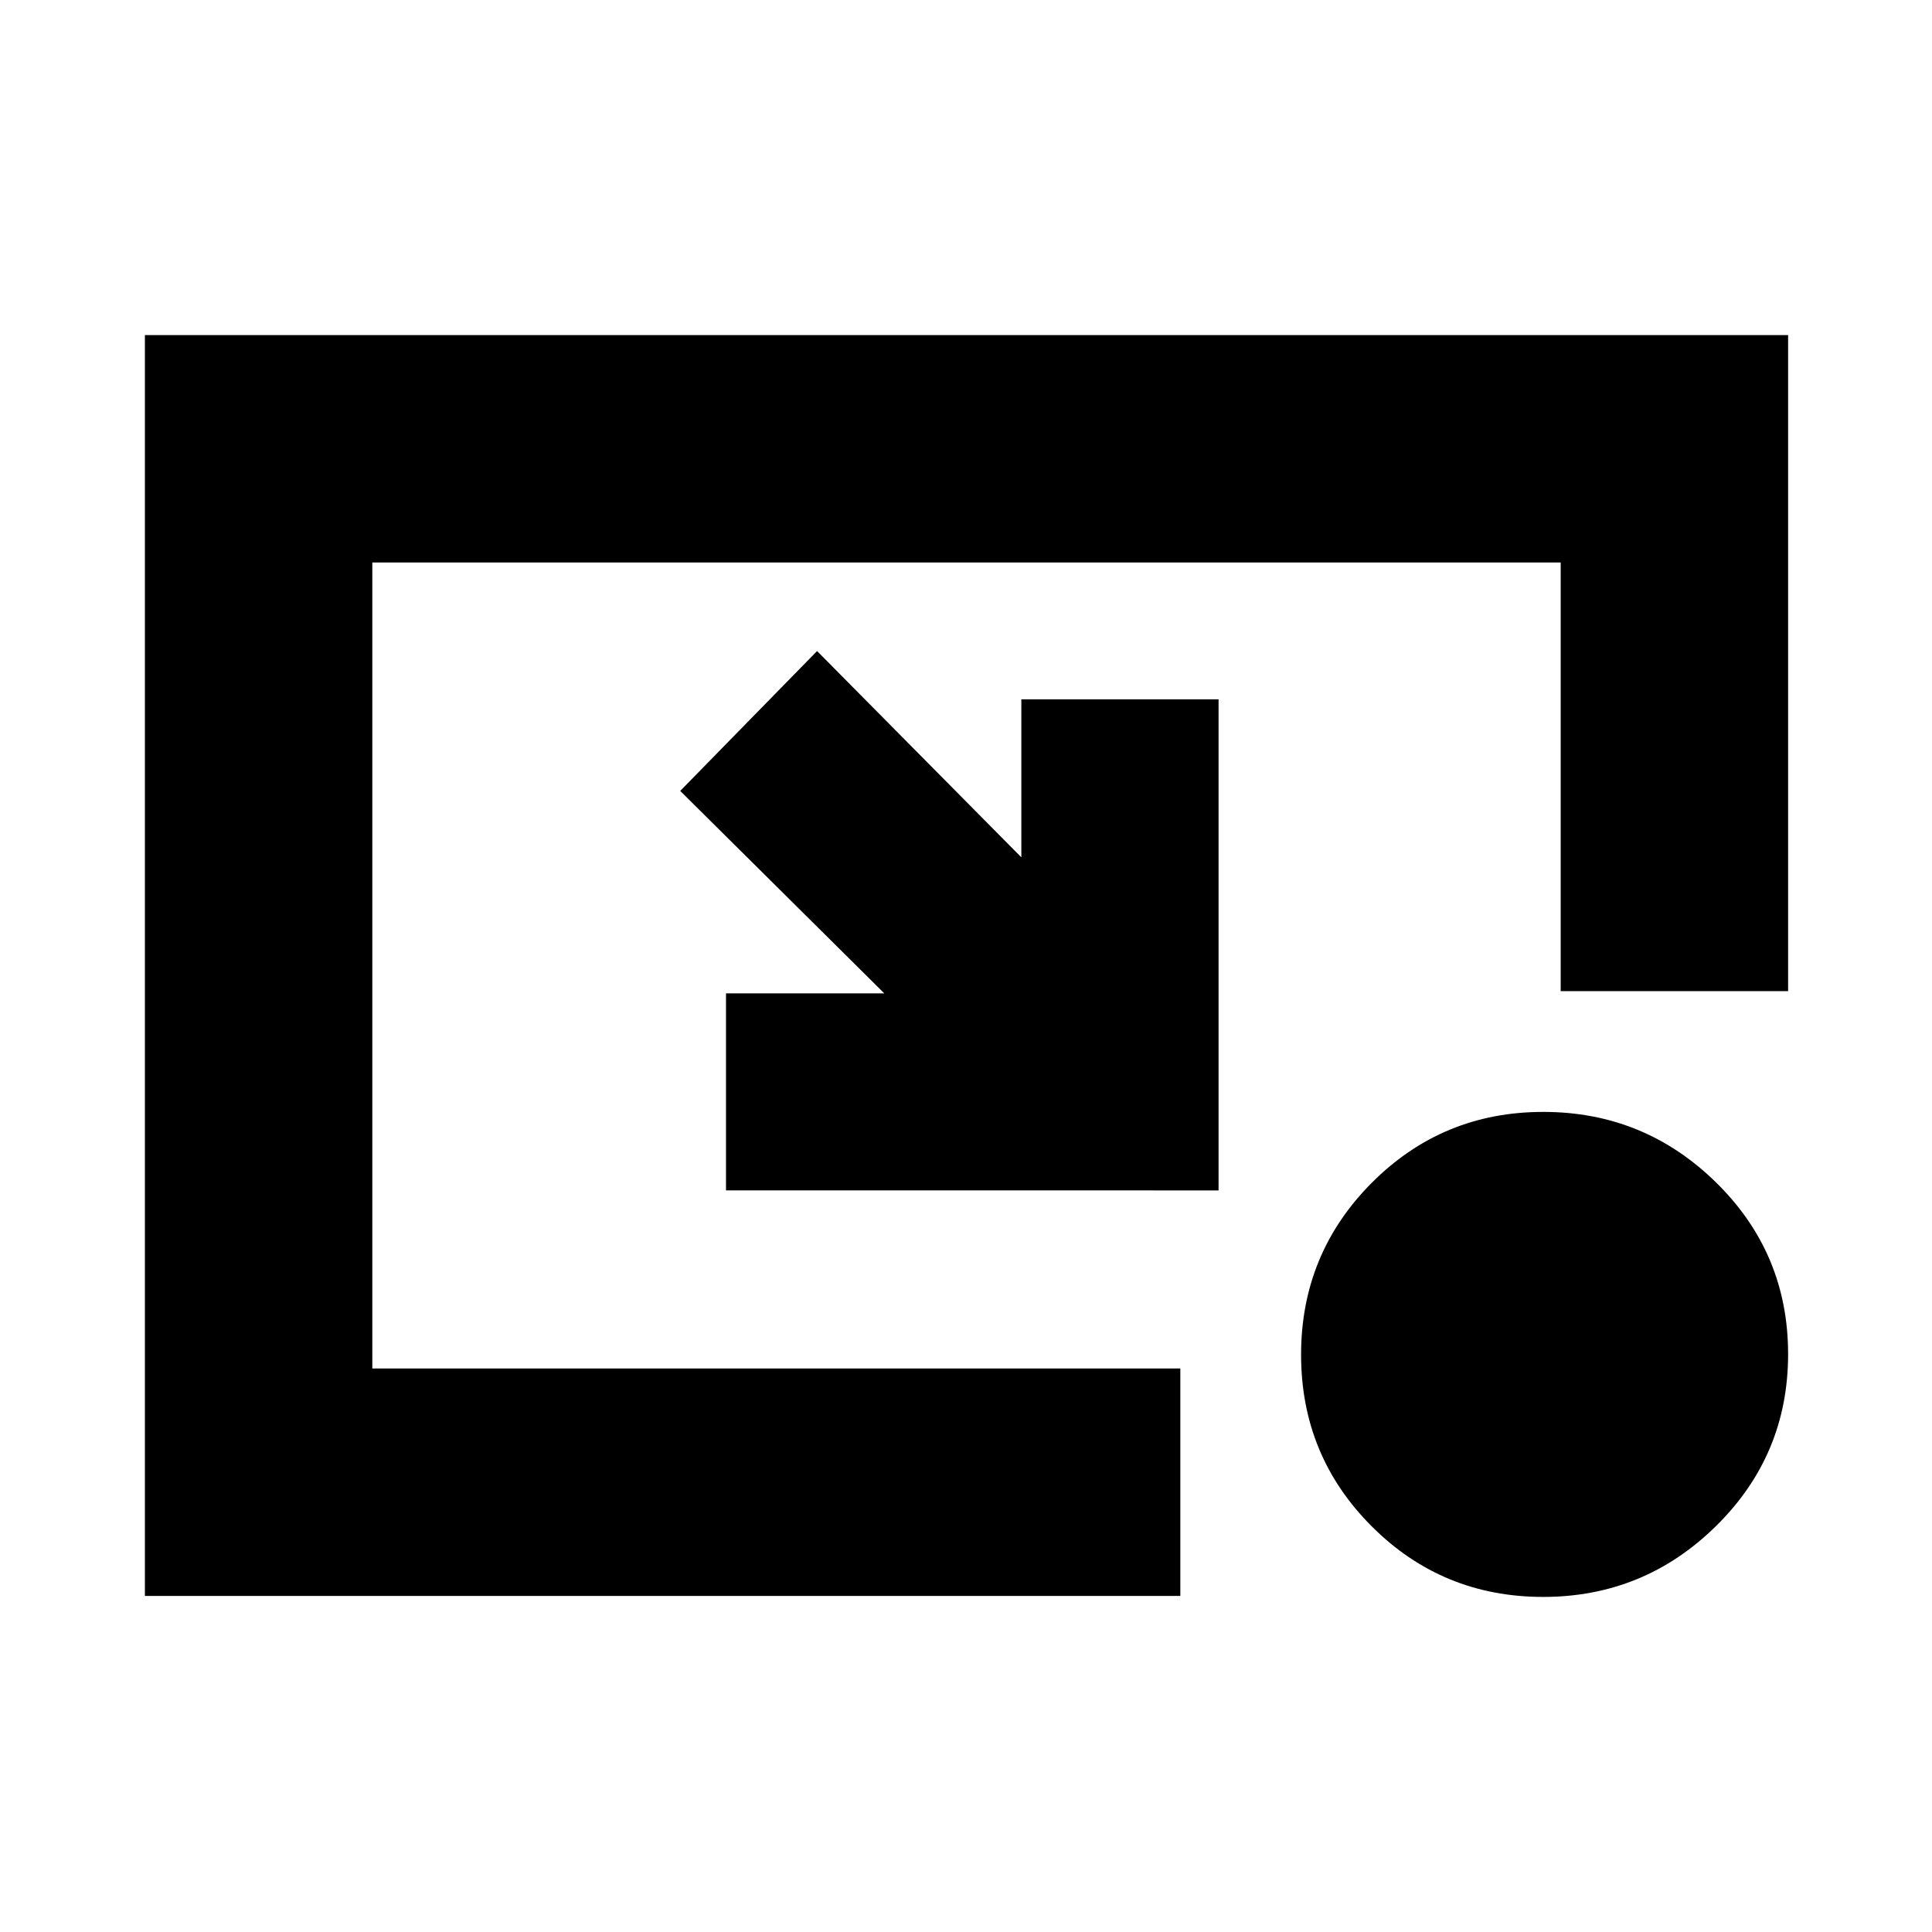 <svg xmlns="http://www.w3.org/2000/svg" height="20" viewBox="0 -960 960 960" width="20"><path d="M406-636.5 507.5-534v-78.5h98v244H360.744v-97.919h78.642L338-567l68-69.5Zm360.794 470q-50.147 0-85.221-35.103-35.073-35.103-35.073-85.25t35.103-85.397q35.103-35.25 85.25-35.25t85.897 35.103q35.75 35.103 35.75 85.25t-35.779 85.397q-35.78 35.25-85.927 35.25ZM72-167v-626.5h816.5v326h-113v-213H185V-280h401.5v113H72Z"/></svg>